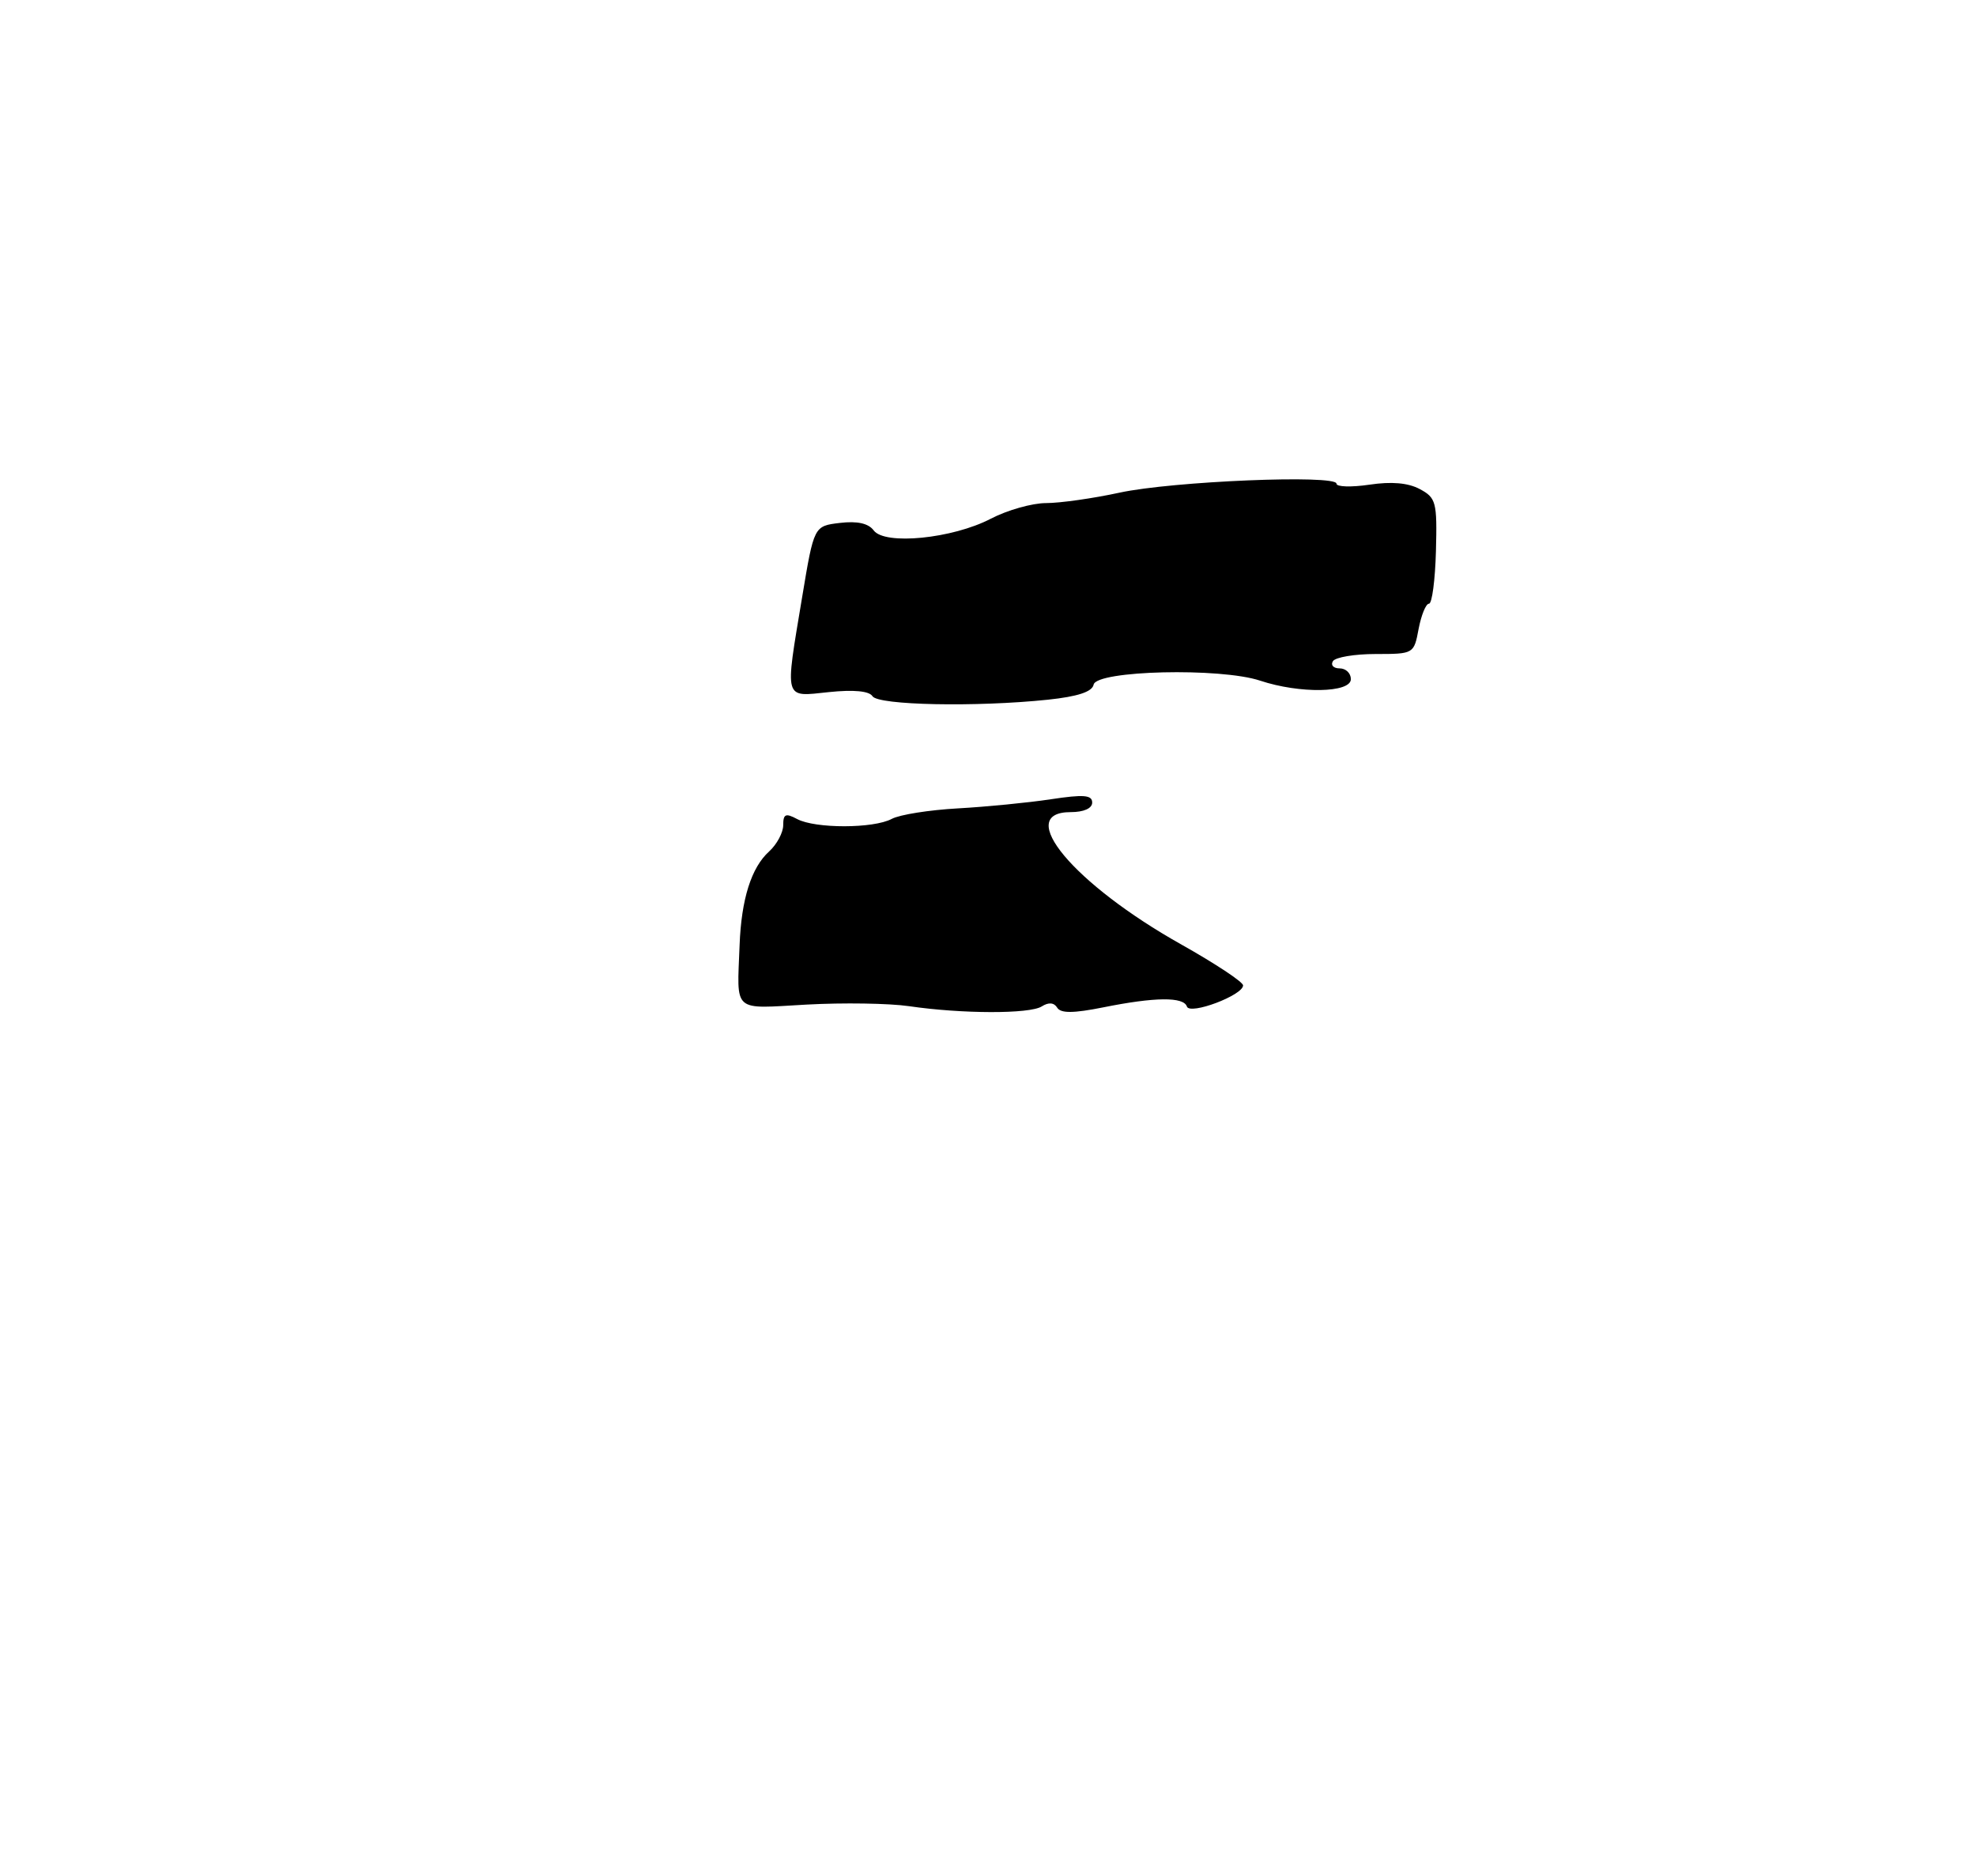 <?xml version="1.0" encoding="UTF-8" standalone="no"?>
<!DOCTYPE svg PUBLIC "-//W3C//DTD SVG 1.1//EN" "http://www.w3.org/Graphics/SVG/1.1/DTD/svg11.dtd" >
<svg xmlns="http://www.w3.org/2000/svg" xmlns:xlink="http://www.w3.org/1999/xlink" version="1.1" viewBox="0 0 275 261">
 <g >
 <path fill="currentColor"
d=" M 126.50 140.00 C 123.75 139.60 117.34 139.50 112.25 139.78 C 101.82 140.36 102.57 141.03 102.93 131.50 C 103.17 125.11 104.56 120.71 107.04 118.47 C 108.12 117.49 109.00 115.84 109.00 114.81 C 109.00 113.26 109.34 113.11 110.93 113.96 C 113.45 115.31 121.58 115.30 124.11 113.94 C 125.21 113.35 129.34 112.70 133.30 112.48 C 137.26 112.26 143.09 111.69 146.25 111.21 C 150.81 110.52 152.00 110.61 152.00 111.67 C 152.00 112.48 150.83 113.00 149.00 113.00 C 141.06 113.00 149.42 123.01 164.39 131.41 C 169.12 134.07 173.00 136.63 173.00 137.11 C 173.00 138.48 165.59 141.27 165.18 140.05 C 164.73 138.68 160.73 138.72 153.57 140.16 C 149.38 141.00 147.63 141.01 147.13 140.21 C 146.69 139.49 145.93 139.43 144.97 140.04 C 143.29 141.10 133.89 141.08 126.50 140.00 Z  M 121.42 96.87 C 120.97 96.15 118.82 95.94 115.36 96.30 C 109.02 96.96 109.21 97.65 111.64 83.05 C 113.28 73.19 113.28 73.19 116.89 72.76 C 119.31 72.47 120.86 72.82 121.59 73.80 C 123.13 75.89 132.56 74.95 137.88 72.18 C 140.18 70.98 143.65 70.00 145.58 70.00 C 147.52 70.00 152.12 69.35 155.80 68.55 C 163.19 66.95 186.00 66.01 186.00 67.30 C 186.00 67.75 188.06 67.81 190.58 67.44 C 193.64 66.98 195.97 67.18 197.59 68.05 C 199.86 69.26 200.02 69.85 199.84 76.68 C 199.73 80.70 199.30 84.00 198.87 84.00 C 198.44 84.00 197.80 85.58 197.43 87.50 C 196.78 90.98 196.75 91.00 191.45 91.00 C 188.52 91.00 185.84 91.45 185.50 92.00 C 185.16 92.55 185.58 93.00 186.44 93.00 C 187.30 93.00 188.00 93.67 188.00 94.50 C 188.00 96.42 180.88 96.54 175.38 94.71 C 169.85 92.87 152.60 93.28 152.20 95.26 C 152.00 96.26 149.99 96.92 145.81 97.36 C 135.87 98.40 122.20 98.13 121.42 96.87 Z "/>
</g>
</svg>